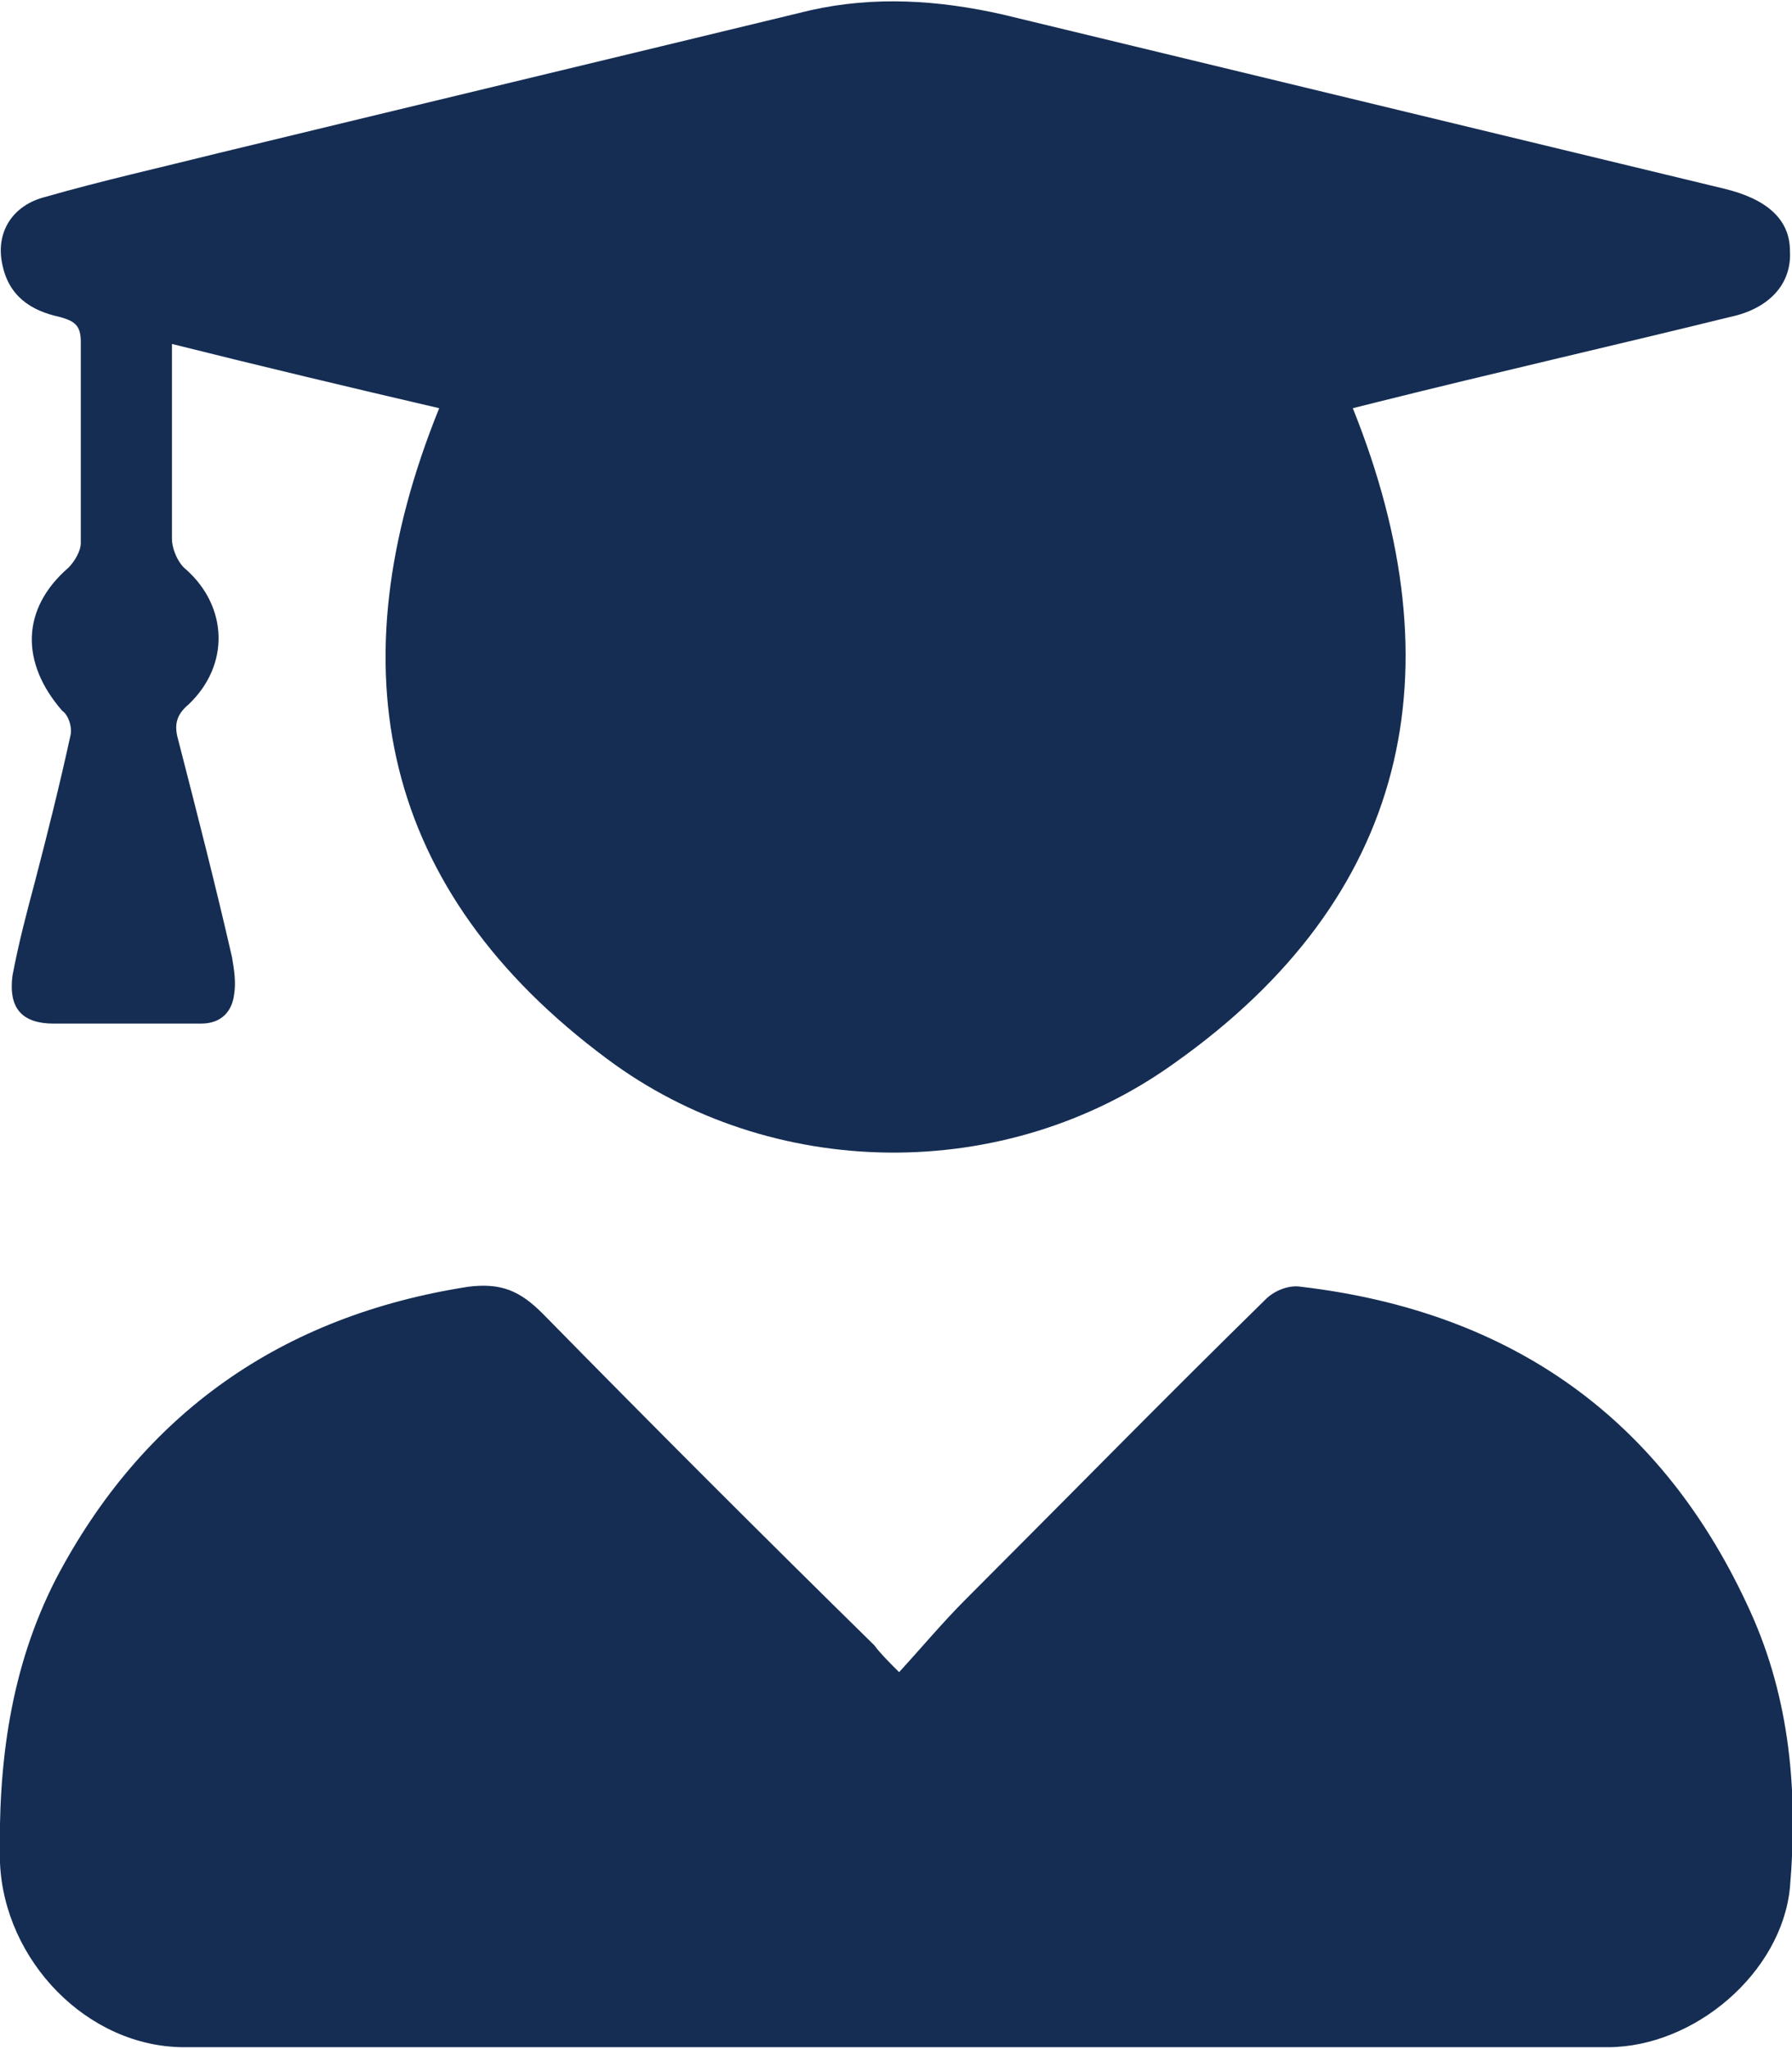 <?xml version="1.0" encoding="utf-8"?>
<!-- Generator: Adobe Illustrator 18.1.1, SVG Export Plug-In . SVG Version: 6.00 Build 0)  -->
<svg version="1.1" id="Layer_1" xmlns="http://www.w3.org/2000/svg" xmlns:xlink="http://www.w3.org/1999/xlink" x="0px" y="0px"
	 viewBox="0 0 86.5 98.9" enable-background="new 0 0 86.5 98.9" xml:space="preserve">
<g>
	<path fill="#152D53" d="M21.2,19.7c-4.3-1-8.5-2-12.9-3.1c0,0.9,0,1.7,0,2.5c0,2.3,0,4.6,0,6.9c0,0.5,0.3,1.2,0.7,1.5
		c2,1.8,2.1,4.6,0.1,6.5c-0.6,0.5-0.7,1-0.5,1.7c0.9,3.5,1.8,7,2.6,10.5c0.1,0.6,0.2,1.2,0.1,1.8c-0.1,0.8-0.6,1.4-1.6,1.4
		c-2.4,0-4.8,0-7.1,0c-1.5,0-2.2-0.7-2-2.3c0.3-1.6,0.7-3.1,1.1-4.6c0.6-2.3,1.2-4.7,1.7-7c0.1-0.4-0.1-1-0.4-1.2
		C1,32,1,29.4,3.3,27.4c0.3-0.3,0.6-0.8,0.6-1.2c0-3.2,0-6.5,0-9.7c0-0.8-0.3-1-1-1.2c-1.4-0.3-2.5-1-2.8-2.6
		c-0.3-1.5,0.5-2.8,2.1-3.2c2.8-0.8,5.5-1.4,8.3-2.1C20,5.1,29.6,2.8,39.1,0.5c3.1-0.7,6.2-0.5,9.3,0.2C60,3.5,71.6,6.3,83.2,9.1
		c2.1,0.5,3.2,1.5,3.2,3c0.1,1.6-1,2.8-2.9,3.2c-5.7,1.4-11.4,2.7-17,4.1c-0.4,0.1-0.8,0.2-1.2,0.3c5.1,12.7,2.7,23.6-8.6,31.6
		c-8.2,5.9-19.5,5.7-27.4-0.2C18.4,43,16.1,32.3,21.2,19.7z"/>
	<path fill="#152D53" d="M43.4,80.7c1.1-1.2,2.1-2.4,3.2-3.5c4.8-4.8,9.6-9.7,14.5-14.5c0.4-0.4,1.1-0.7,1.7-0.6
		c10.2,1.2,17.5,6.4,21.7,15.7c1.9,4.2,2.3,8.7,1.9,13.3c-0.4,4.1-4.6,7.7-8.8,7.7c-22.9,0-45.8,0-68.7,0c-4.7,0-8.7-4.2-8.9-8.9
		c-0.1-4.8,0.5-9.4,2.7-13.7c4.2-8,10.9-12.7,19.9-14.1c1.6-0.2,2.5,0.2,3.6,1.3c5.3,5.4,10.6,10.7,16,16
		C42.5,79.8,42.8,80.1,43.4,80.7z"/>
</g>
</svg>
